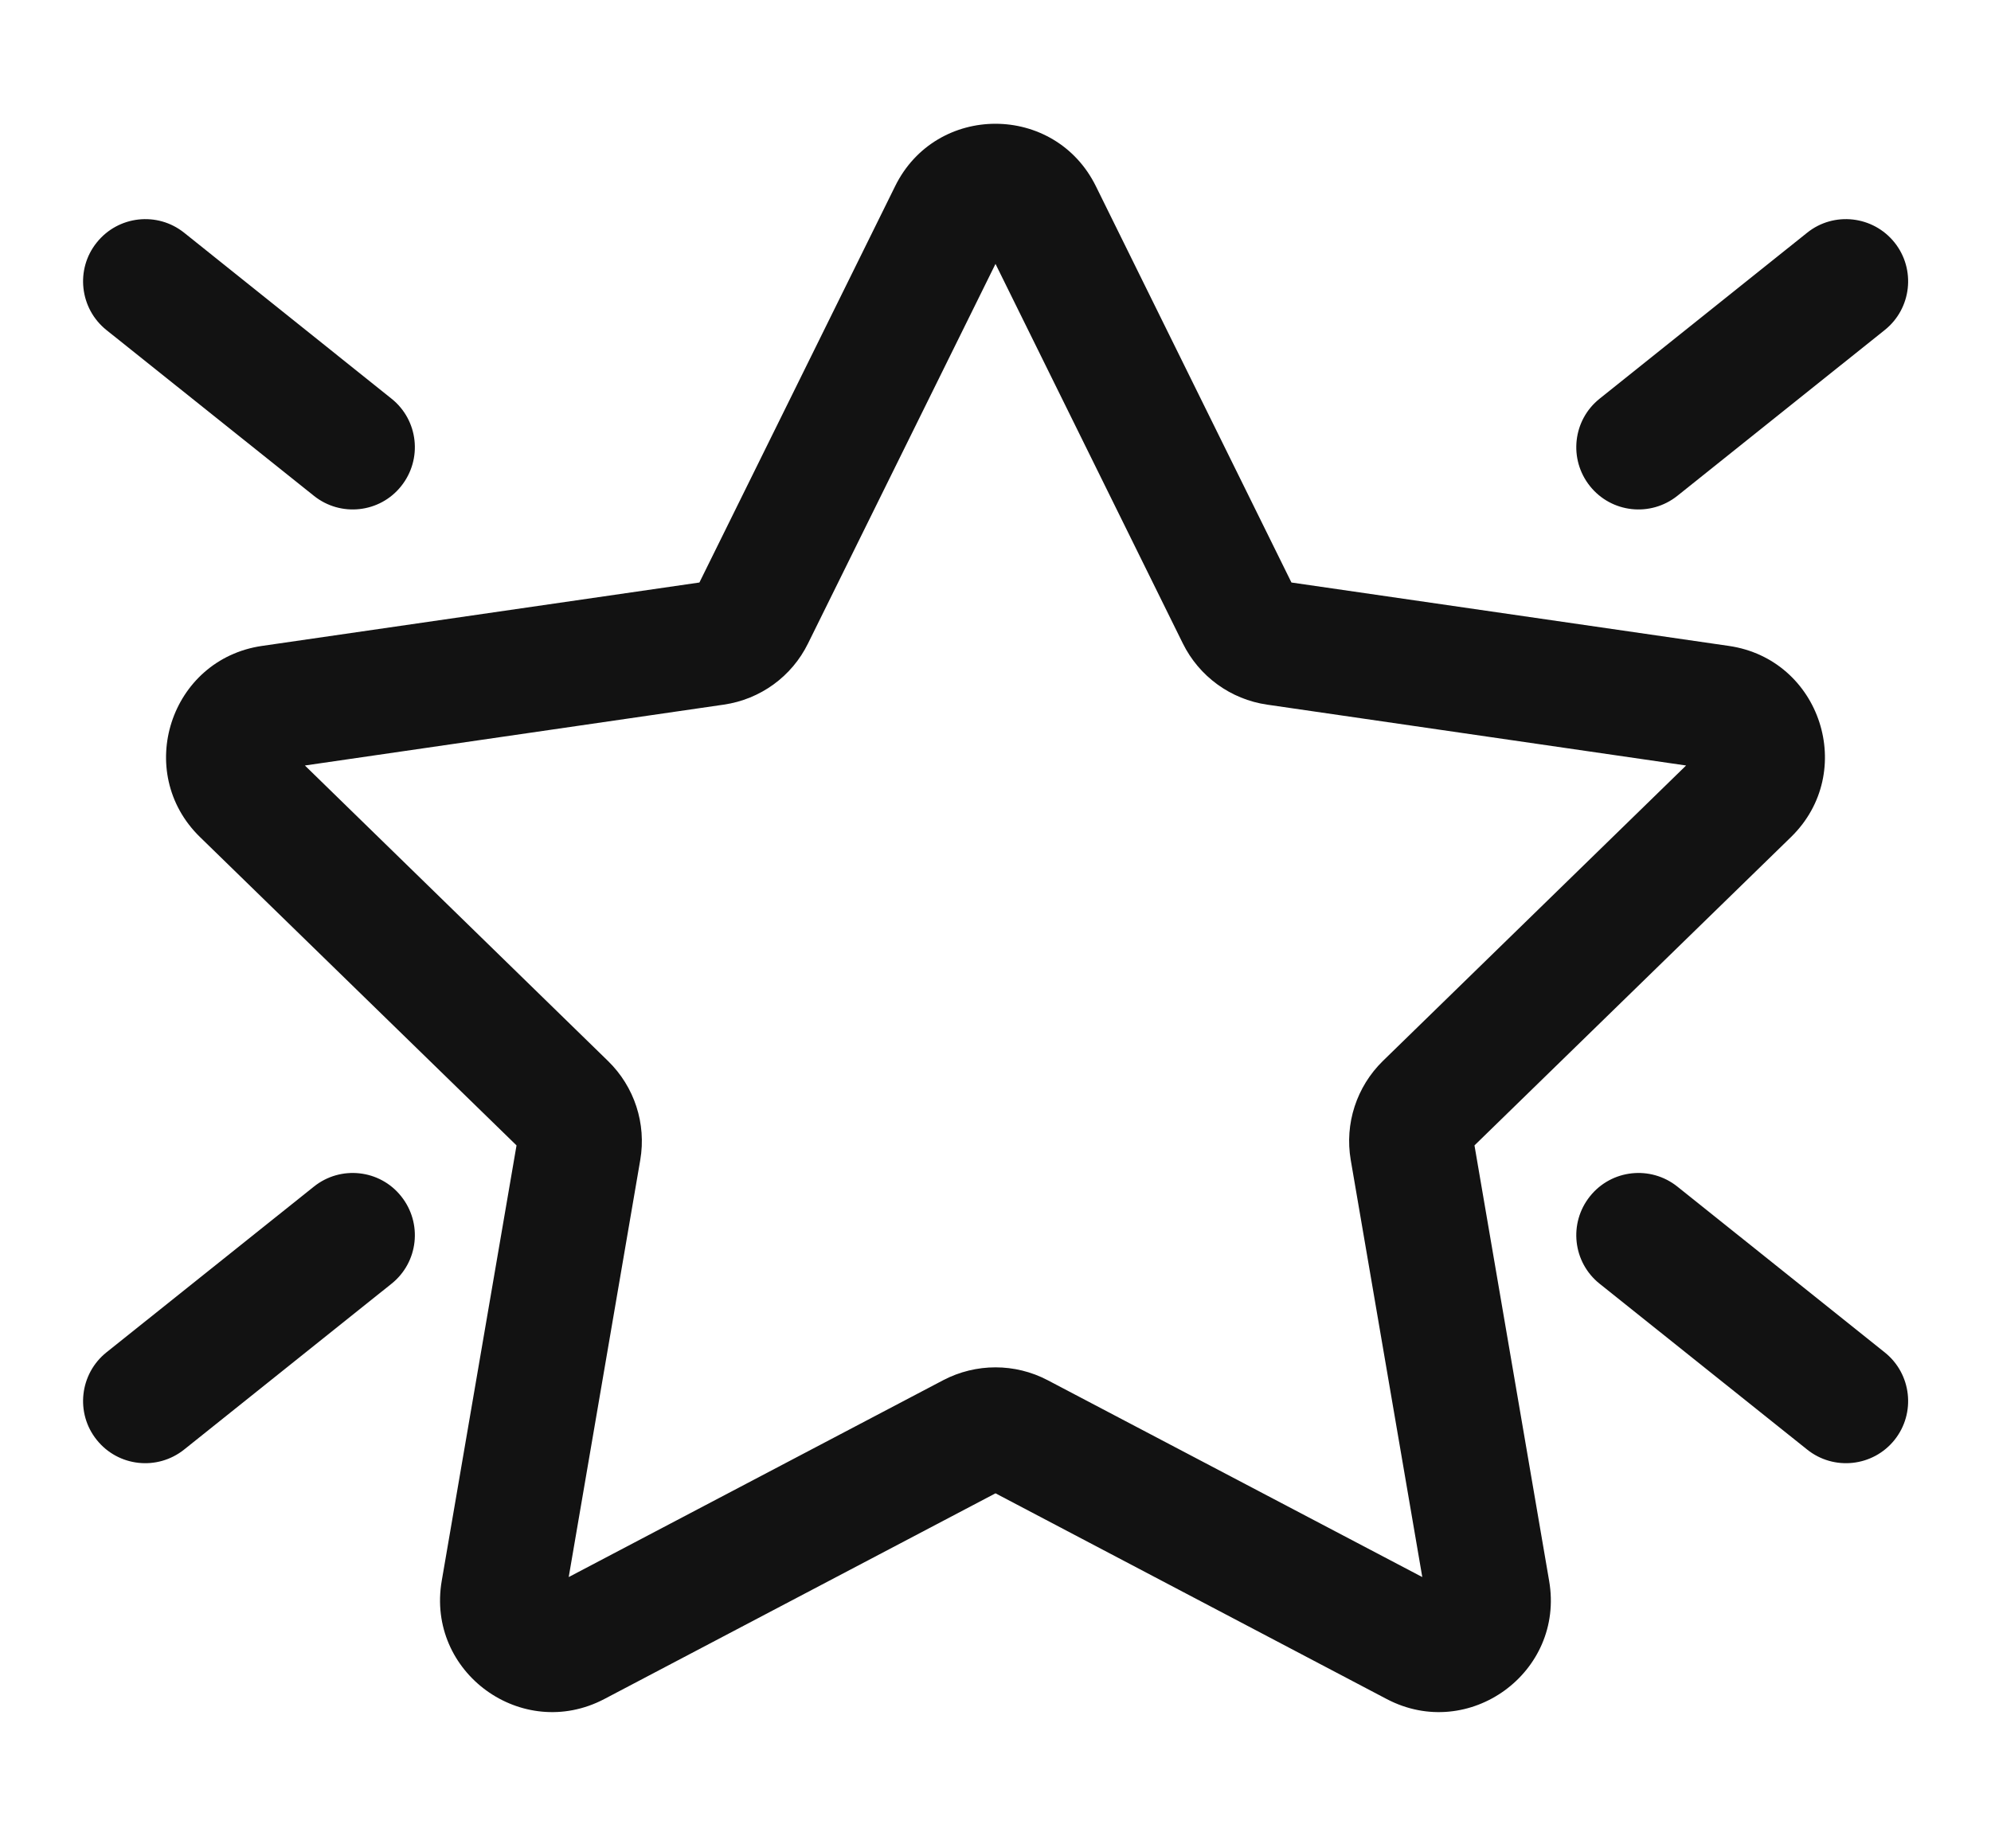 <svg xmlns="http://www.w3.org/2000/svg" width="14" height="13" viewBox="0 0 14 13" fill="none">
  <path d="M7.706 1.31C7.417 0.724 6.582 0.724 6.294 1.31L4.918 4.097L1.842 4.543C1.197 4.637 0.939 5.431 1.406 5.887L3.632 8.056L3.106 11.119C2.996 11.763 3.671 12.253 4.249 11.95L7 10.503L9.751 11.95C10.328 12.253 11.004 11.763 10.893 11.119L10.368 8.056L12.594 5.887C13.061 5.431 12.803 4.637 12.157 4.543L9.081 4.097L7.706 1.31ZM5.682 4.525L7 1.856L8.317 4.525C8.432 4.758 8.654 4.919 8.91 4.956L11.856 5.384L9.724 7.462C9.539 7.643 9.454 7.903 9.498 8.159L10.001 11.092L7.366 9.707C7.137 9.587 6.863 9.587 6.633 9.707L3.999 11.092L4.502 8.159C4.546 7.903 4.461 7.643 4.275 7.462L2.144 5.384L5.089 4.956C5.346 4.919 5.568 4.758 5.682 4.525ZM0.68 1.706C0.529 1.894 0.56 2.17 0.748 2.321L2.207 3.487C2.395 3.638 2.671 3.608 2.821 3.419C2.972 3.23 2.942 2.955 2.753 2.804L1.295 1.637C1.106 1.486 0.831 1.517 0.68 1.706ZM13.322 10.127C13.472 9.939 13.442 9.663 13.253 9.512L11.795 8.346C11.606 8.195 11.331 8.225 11.18 8.414C11.029 8.603 11.059 8.878 11.248 9.029L12.707 10.195C12.895 10.346 13.171 10.316 13.322 10.127ZM0.748 9.512C0.56 9.663 0.529 9.939 0.68 10.127C0.831 10.316 1.106 10.346 1.295 10.195L2.753 9.029C2.942 8.878 2.972 8.603 2.821 8.414C2.671 8.225 2.395 8.195 2.207 8.346L0.748 9.512ZM13.322 1.706C13.472 1.894 13.442 2.17 13.253 2.321L11.795 3.487C11.606 3.638 11.331 3.608 11.18 3.419C11.029 3.23 11.059 2.955 11.248 2.804L12.707 1.637C12.895 1.486 13.171 1.517 13.322 1.706Z" fill="#121212"/>
</svg>